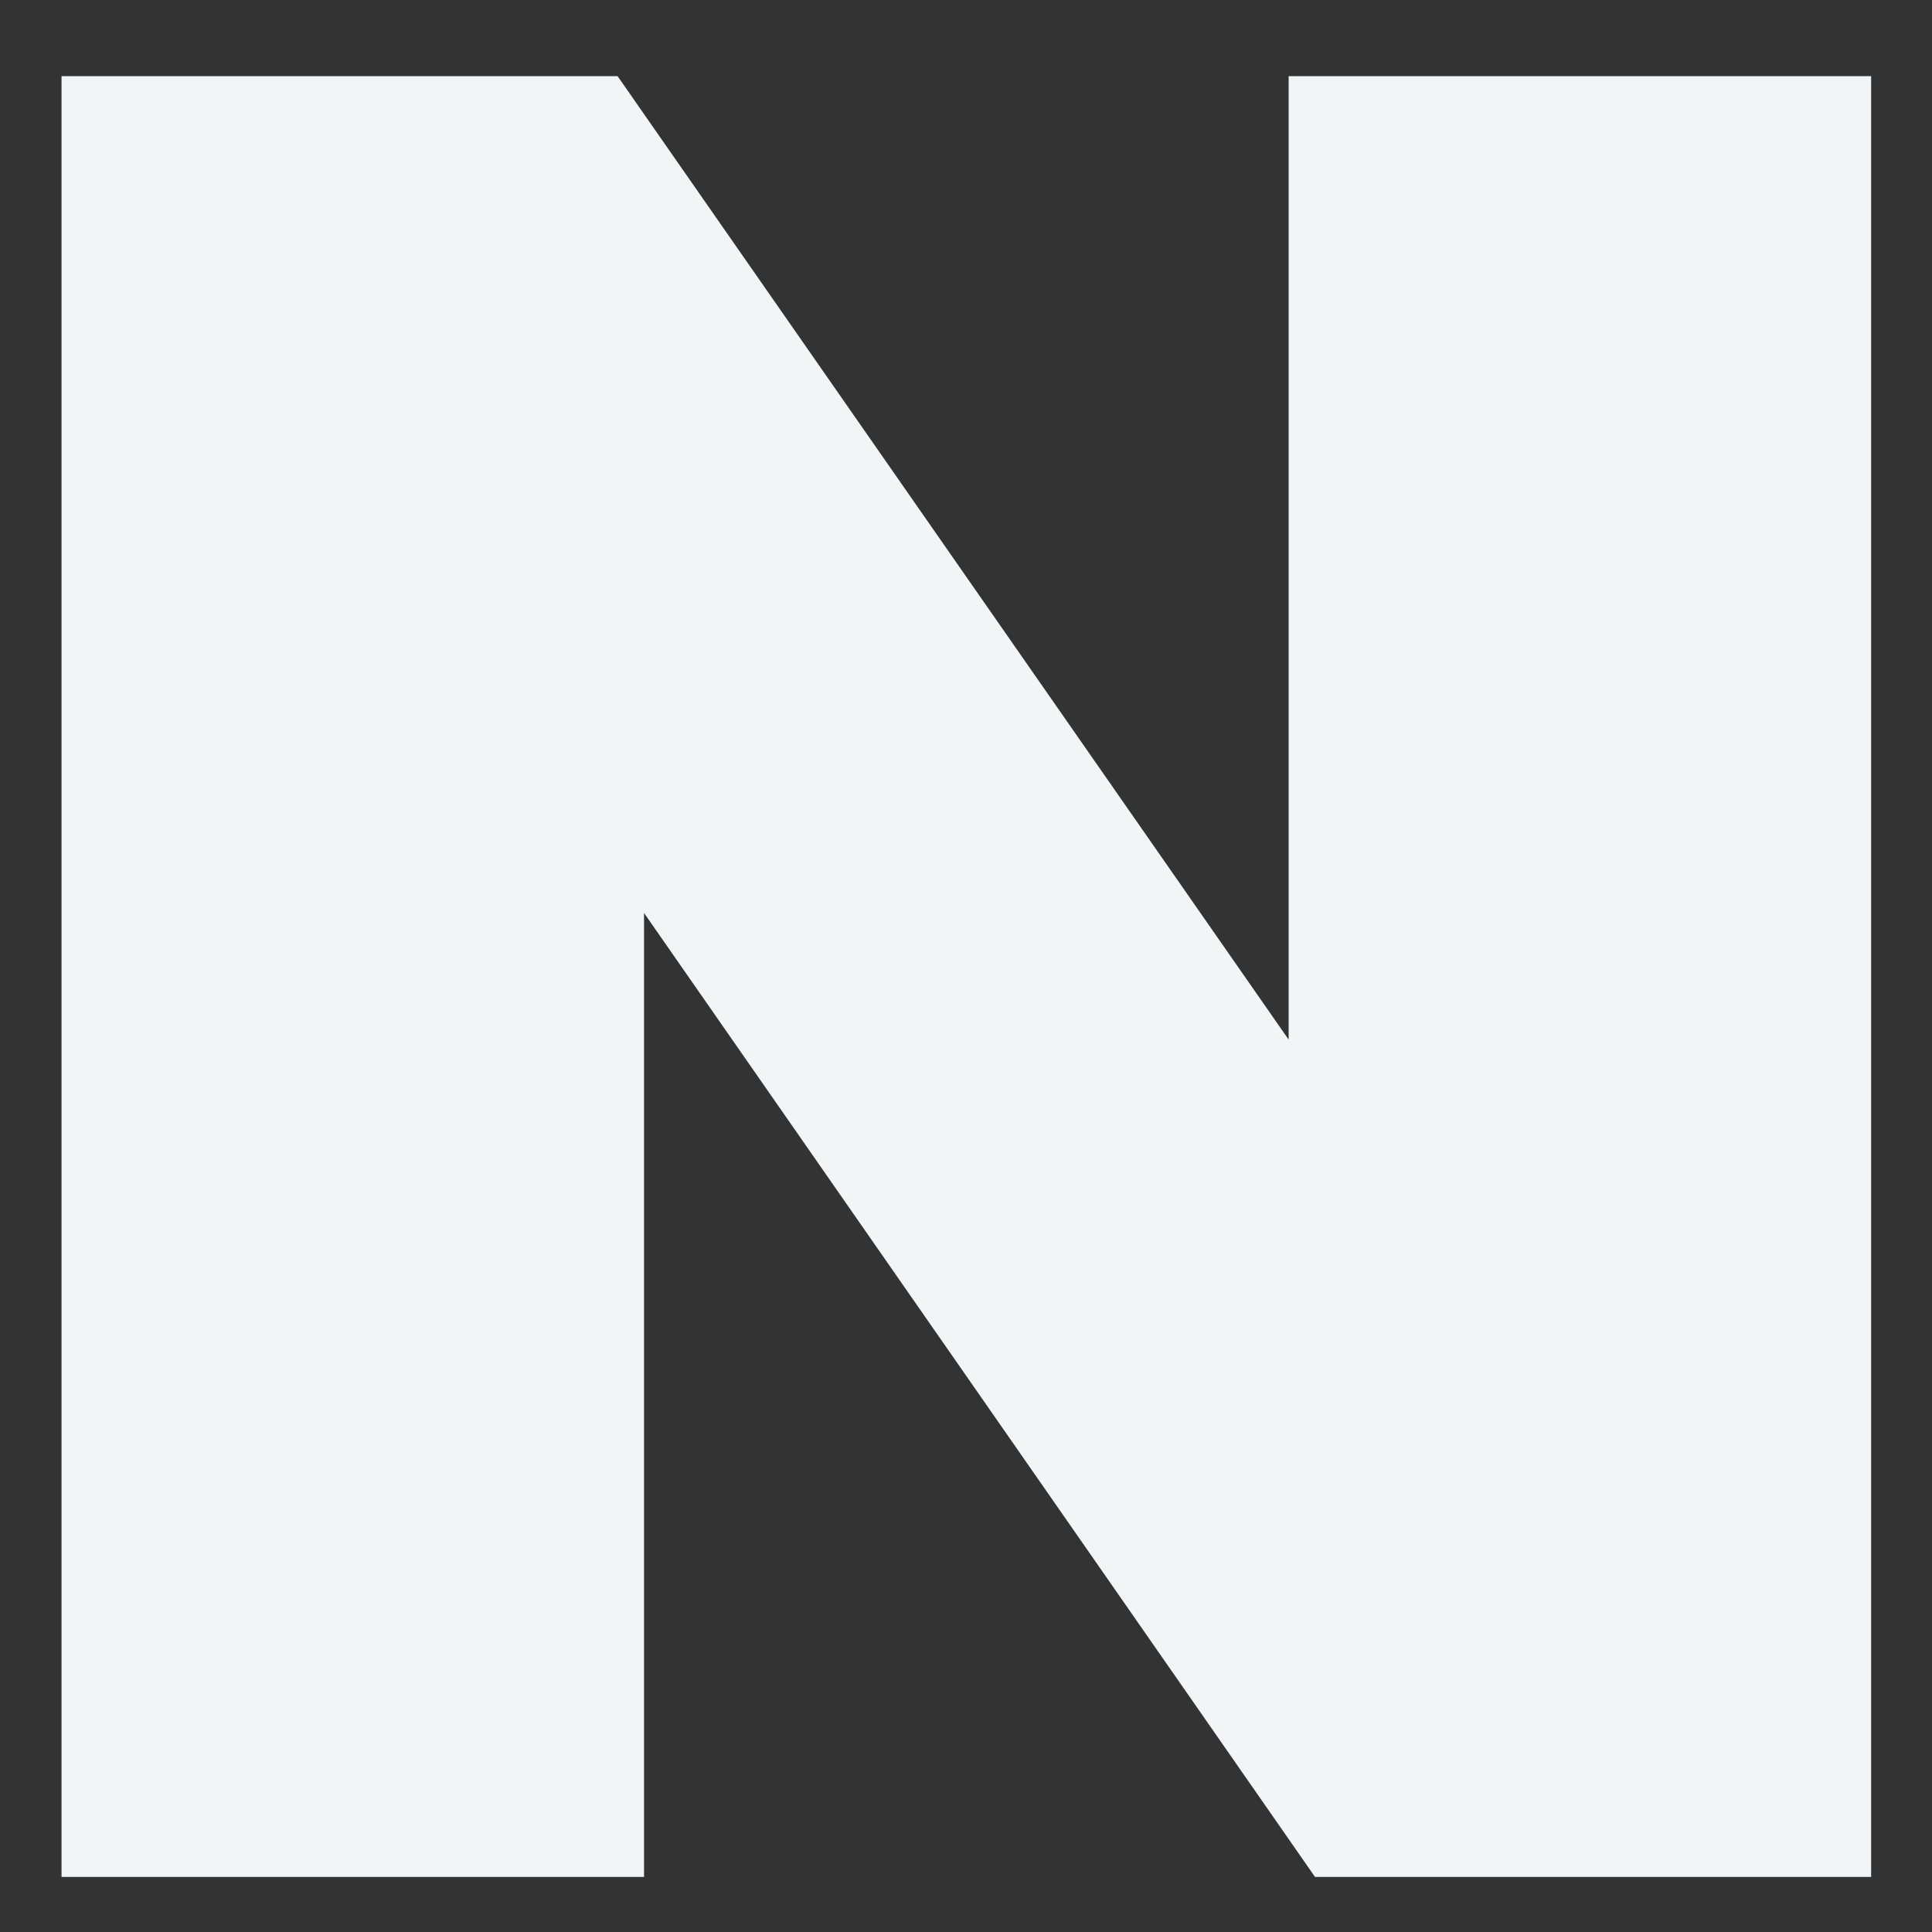 <svg width="20" height="20" viewBox="0 0 20 20" fill="none" xmlns="http://www.w3.org/2000/svg">
<rect x="0" y="0" width="20" height="20" fill="#333333" stroke="none"/>
<path d="M13.34 10.762L6.393 0.788H0.637V19.43H6.667V9.451L13.613 19.43H19.37V0.788H13.34V10.762Z" fill="#F3F4F6"/>
</svg>
